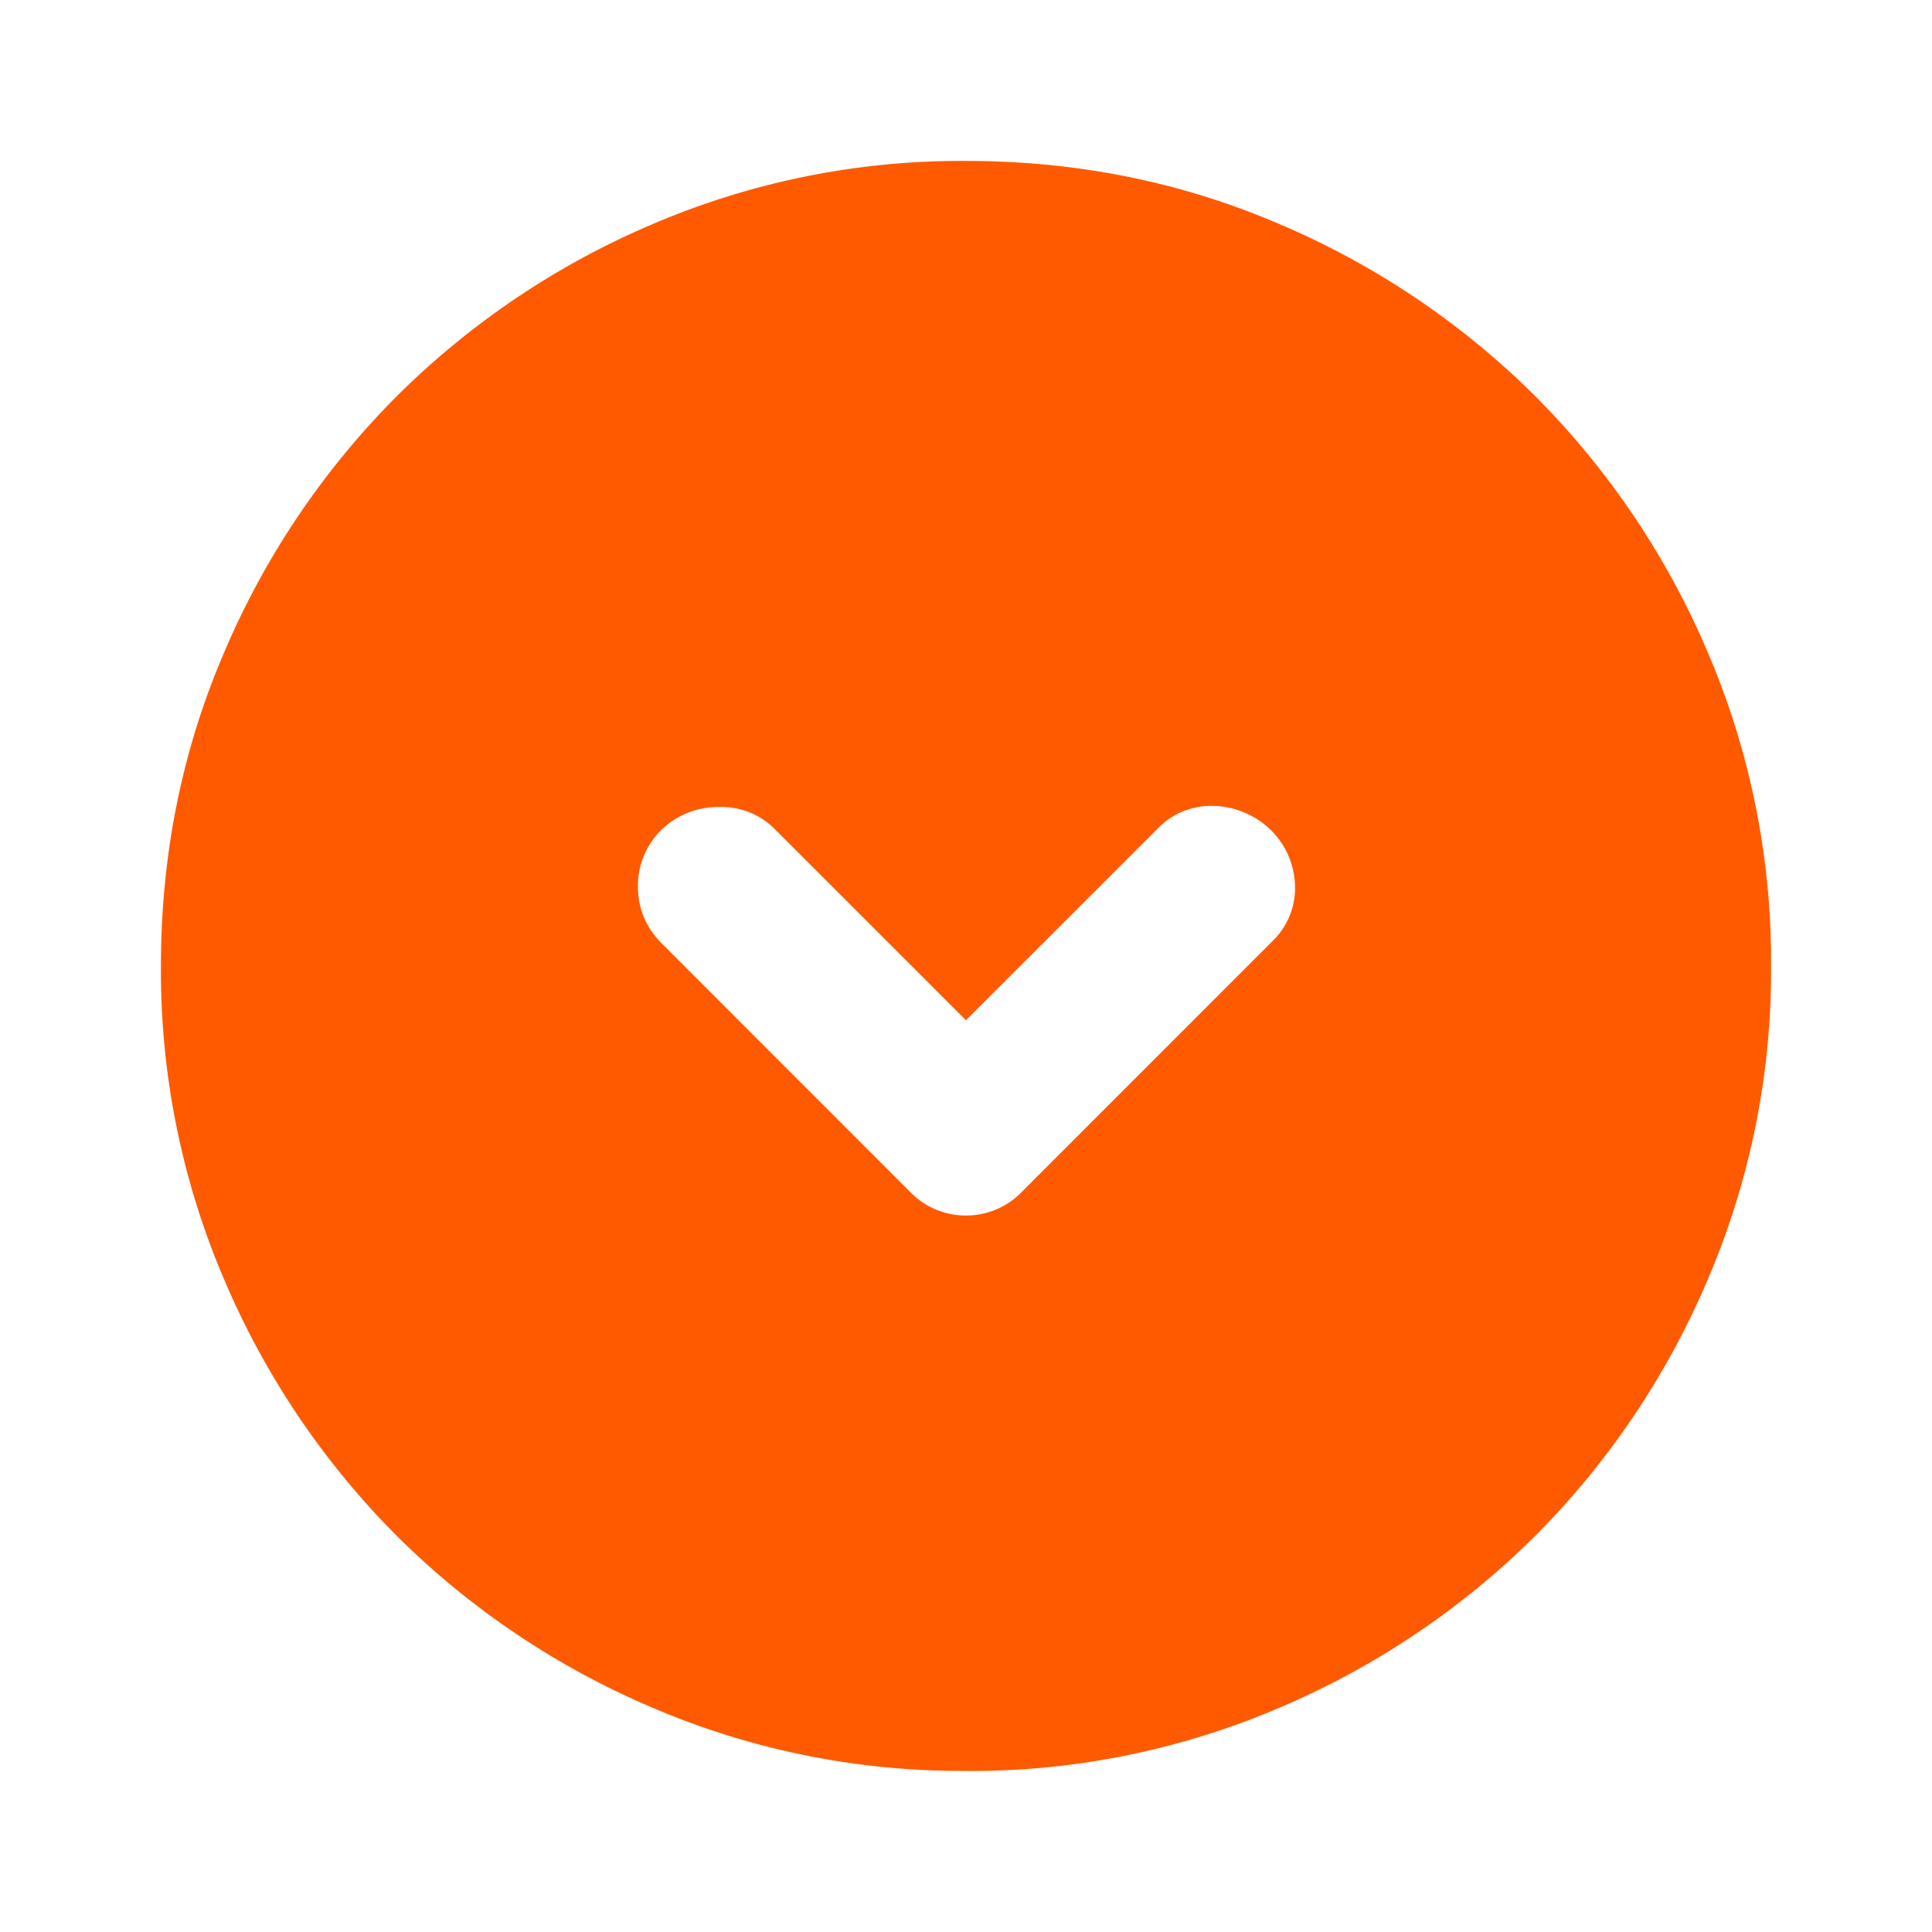 <svg xmlns="http://www.w3.org/2000/svg" width="20" height="20" fill="none"><path fill="#FF5A00" d="m10 10.562-1.98-1.98a.777.777 0 0 0-.573-.228.85.85 0 0 0-.593.229.811.811 0 0 0-.25.593c0 .23.083.428.25.594l2.562 2.563a.8.8 0 0 0 .583.25.8.8 0 0 0 .584-.25l2.583-2.584a.763.763 0 0 0 .24-.583.839.839 0 0 0-.26-.583.879.879 0 0 0-.584-.24.763.763 0 0 0-.583.24l-1.98 1.979Zm0 7.77a8.115 8.115 0 0 1-3.25-.656 8.415 8.415 0 0 1-2.646-1.78 8.416 8.416 0 0 1-1.782-2.647A8.114 8.114 0 0 1 1.666 10c0-1.152.219-2.236.656-3.25a8.415 8.415 0 0 1 1.782-2.645 8.415 8.415 0 0 1 2.645-1.782A8.115 8.115 0 0 1 10 1.666c1.153 0 2.236.219 3.25.656a8.416 8.416 0 0 1 2.646 1.782 8.415 8.415 0 0 1 1.781 2.645 8.115 8.115 0 0 1 .657 3.25 8.114 8.114 0 0 1-.657 3.25 8.416 8.416 0 0 1-1.78 2.646 8.416 8.416 0 0 1-2.647 1.781 8.114 8.114 0 0 1-3.25.657Z"/></svg>